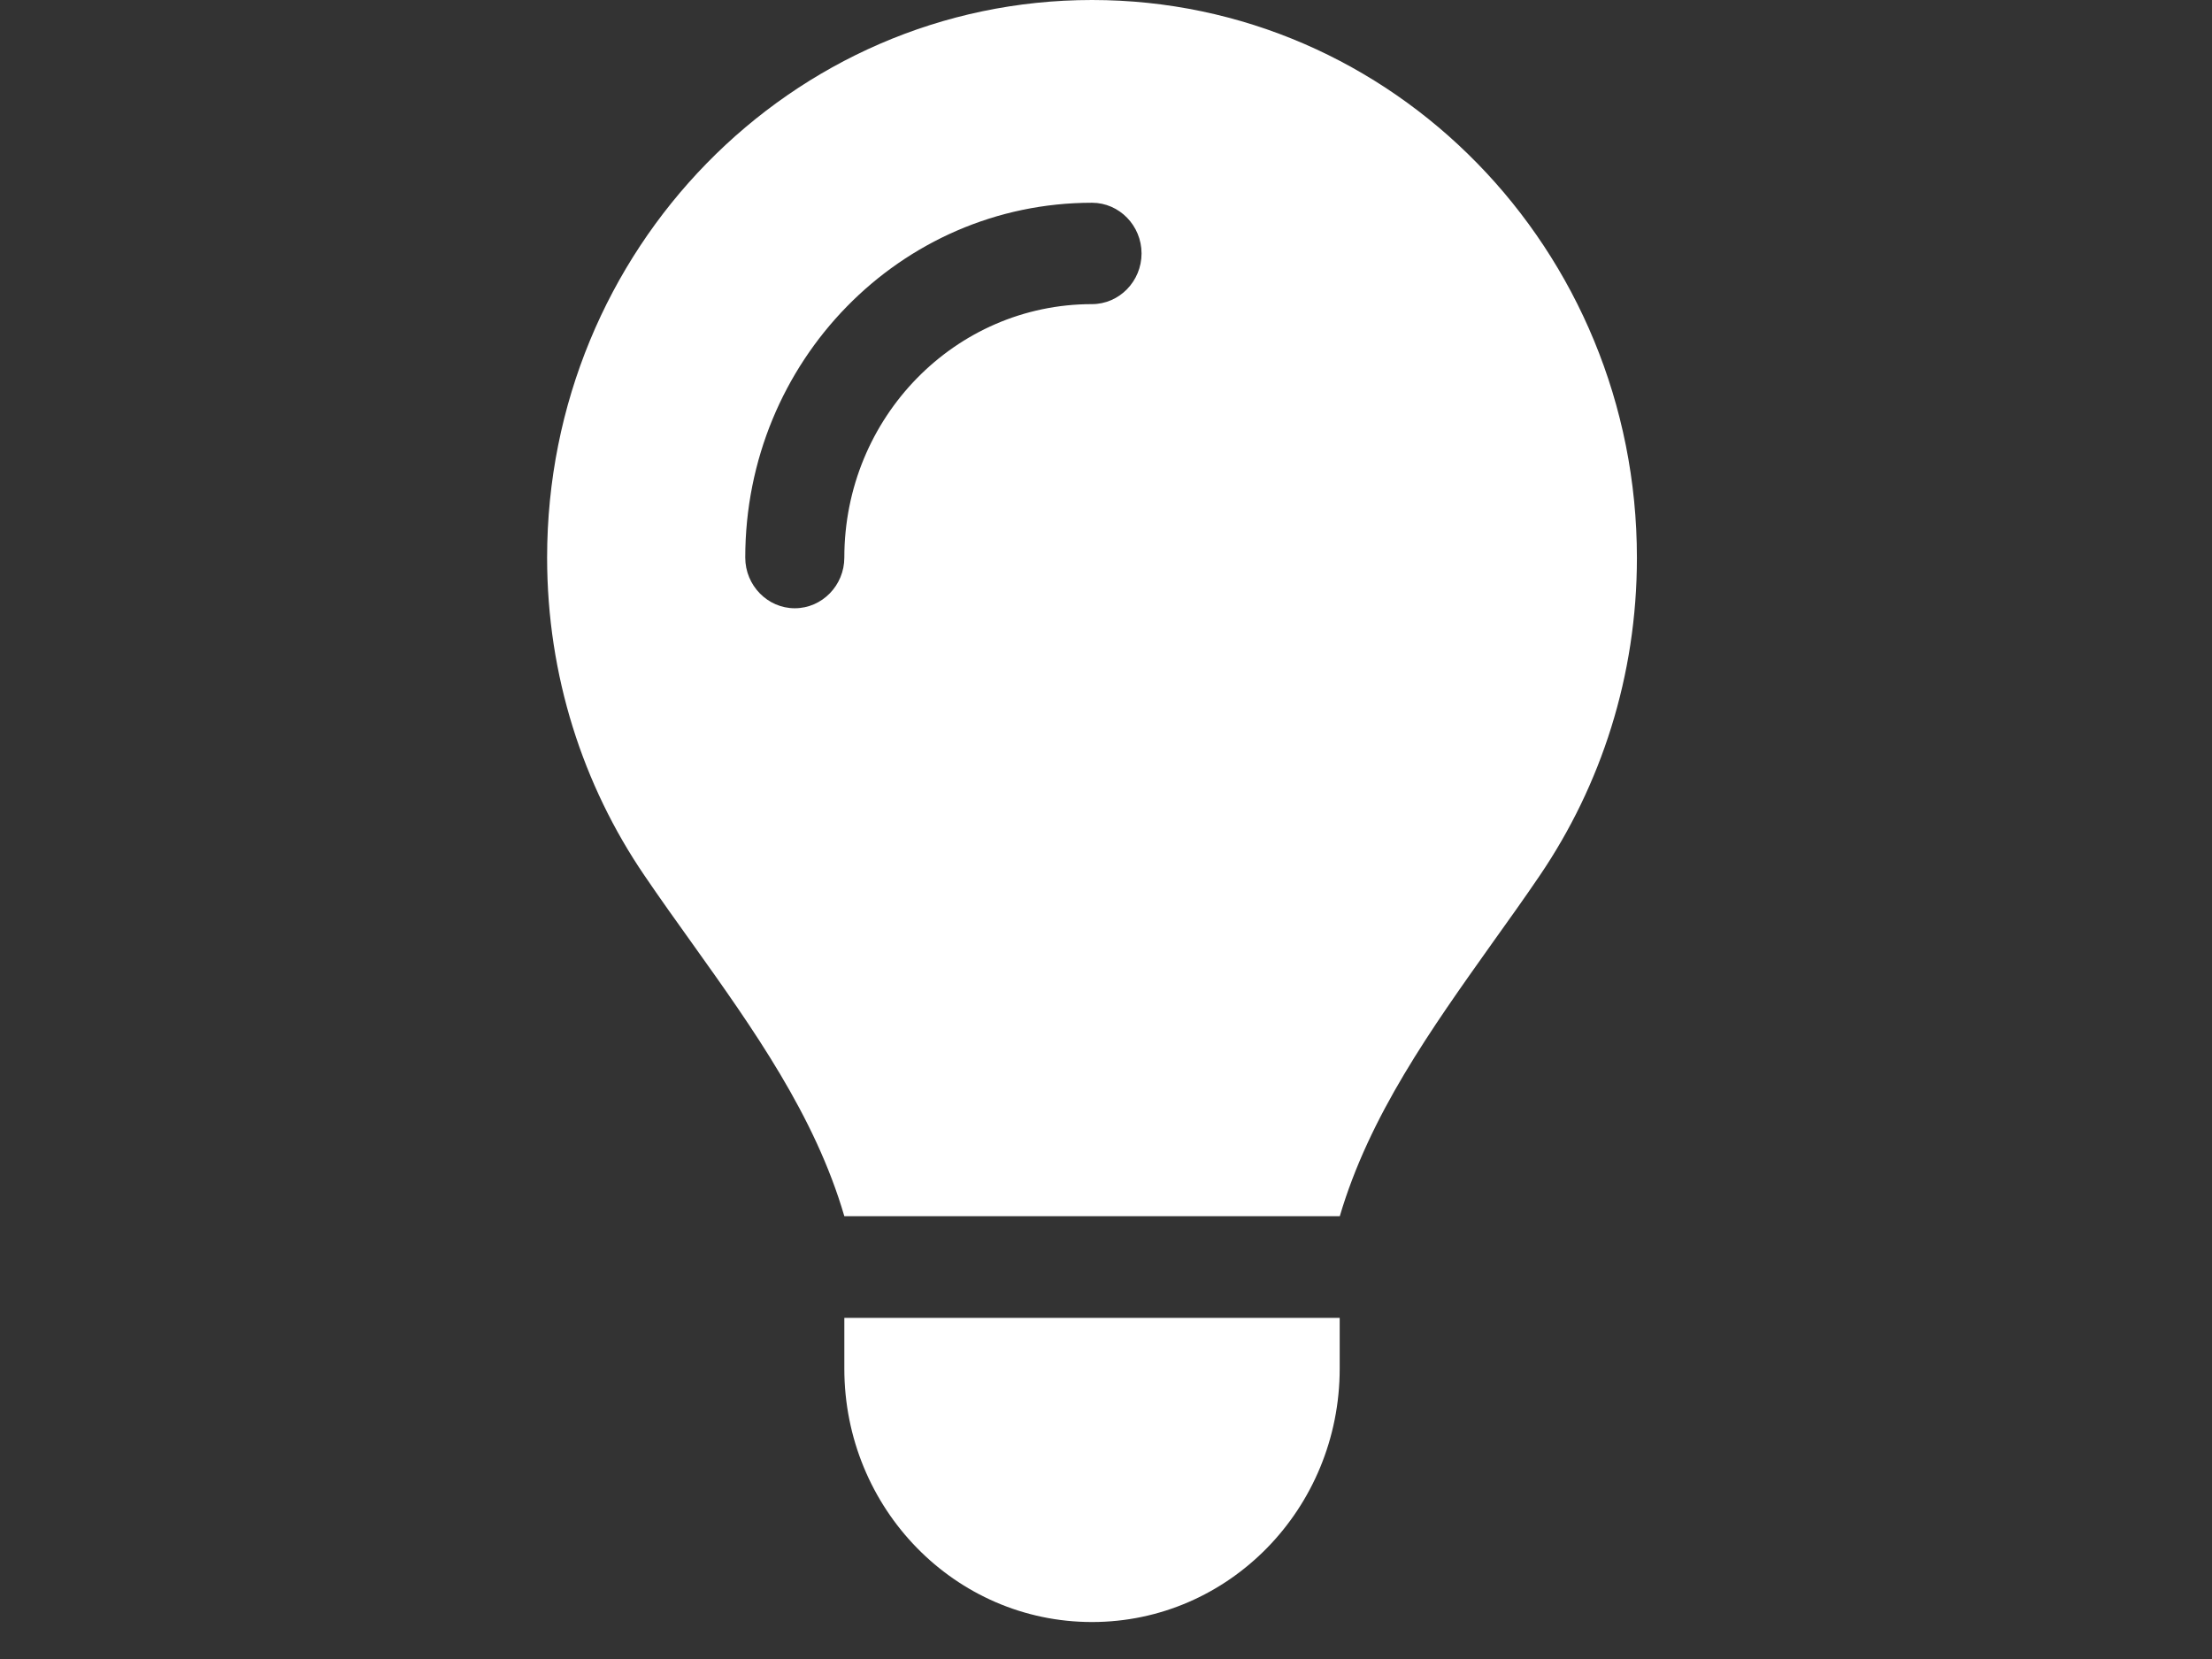 <?xml version="1.0" standalone="no"?>
<!DOCTYPE svg PUBLIC "-//W3C//DTD SVG 1.0//EN" "http://www.w3.org/TR/2001/REC-SVG-20010904/DTD/svg10.dtd">
<svg xmlns="http://www.w3.org/2000/svg" xmlns:xlink="http://www.w3.org/1999/xlink" id="body_1" width="20" height="15">

<rect width="100%" height="100%" fill="#333333" stroke="none"/>

<g transform="matrix(1.333 0 0 1.364 0 0)">
	<g transform="matrix(0.021 0 0 0.021 3.375 -0)">
        <path d="M272 384C 281.6 352.1 301.5 324.9 321.2 297.8C 326.4 290.7 331.6 283.6 336.6 276.4C 356.4 247.9 368 213.4 368 176.1C 368 78.8 289.2 0 192 0C 94.8 0 16 78.8 16 176C 16 213.3 27.6 247.9 47.4 276.3C 52.4 283.5 57.6 290.6 62.8 297.7C 82.6 324.8 102.5 352.1 112 383.9L112 383.9L272 383.9L272 384zM192 512C 236.2 512 272 476.2 272 432L272 432L272 416L112 416L112 432C 112 476.2 147.8 512 192 512zM112 176C 112 184.8 104.8 192 96 192C 87.2 192 80 184.8 80 176C 80 114.1 130.1 64 192 64C 200.8 64 208 71.2 208 80C 208 88.8 200.8 96 192 96C 147.8 96 112 131.8 112 176z" stroke="none" fill="#FFFFFF" fill-rule="nonzero" />
	</g>
</g>
</svg>